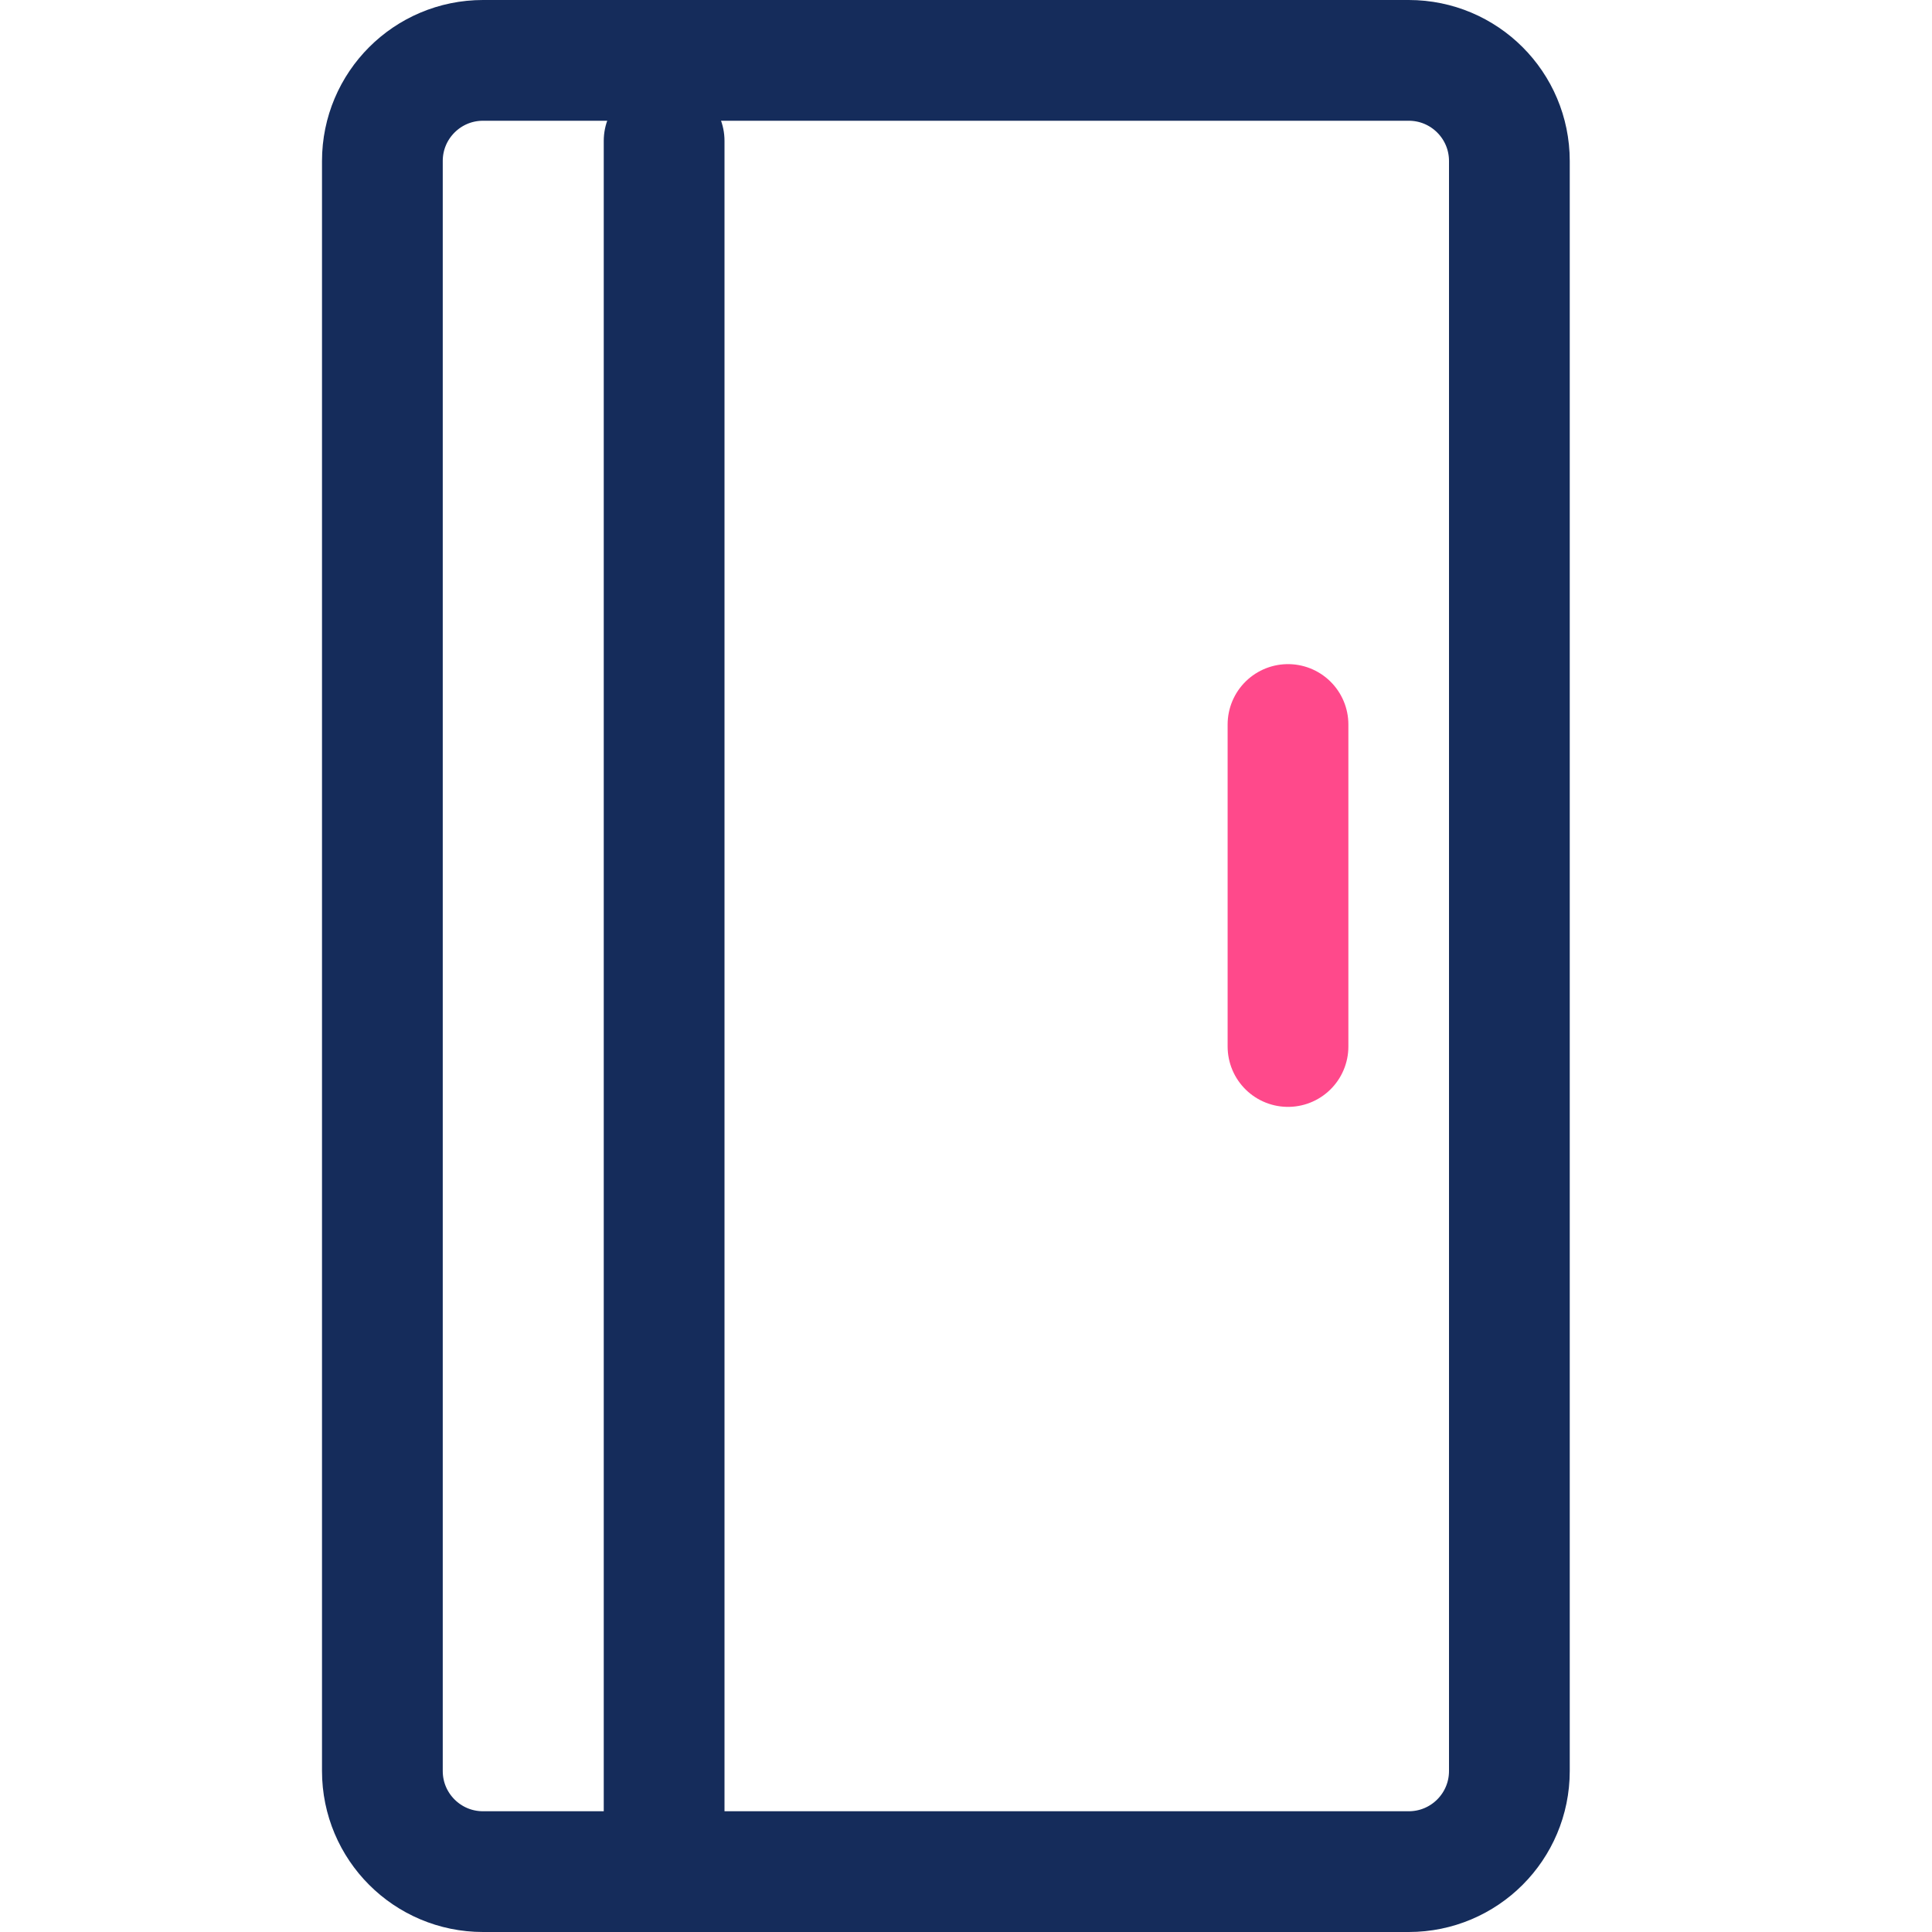 <svg width="48" height="48" viewBox="0 0 48 48" fill="none" xmlns="http://www.w3.org/2000/svg">
<rect width="48" height="48" fill="white"/>
<line x1="32" y1="18" x2="32" y2="26" stroke="#FF498B" stroke-width="3" stroke-linecap="round" stroke-linejoin="round"/>
<line x1="16.5" y1="45.5" x2="16.5" y2="3.5" stroke="#152C5B" stroke-width="3" stroke-linecap="round" stroke-linejoin="round"/>
<path d="M35 1.5C36.381 1.5 37.5 2.619 37.5 4L37.5 44C37.5 45.381 36.381 46.5 35 46.5L12 46.5C10.619 46.5 9.5 45.381 9.5 44L9.5 4C9.5 2.619 10.619 1.5 12 1.5L35 1.5Z" stroke="#152C5B" stroke-width="3"/>
</svg>
